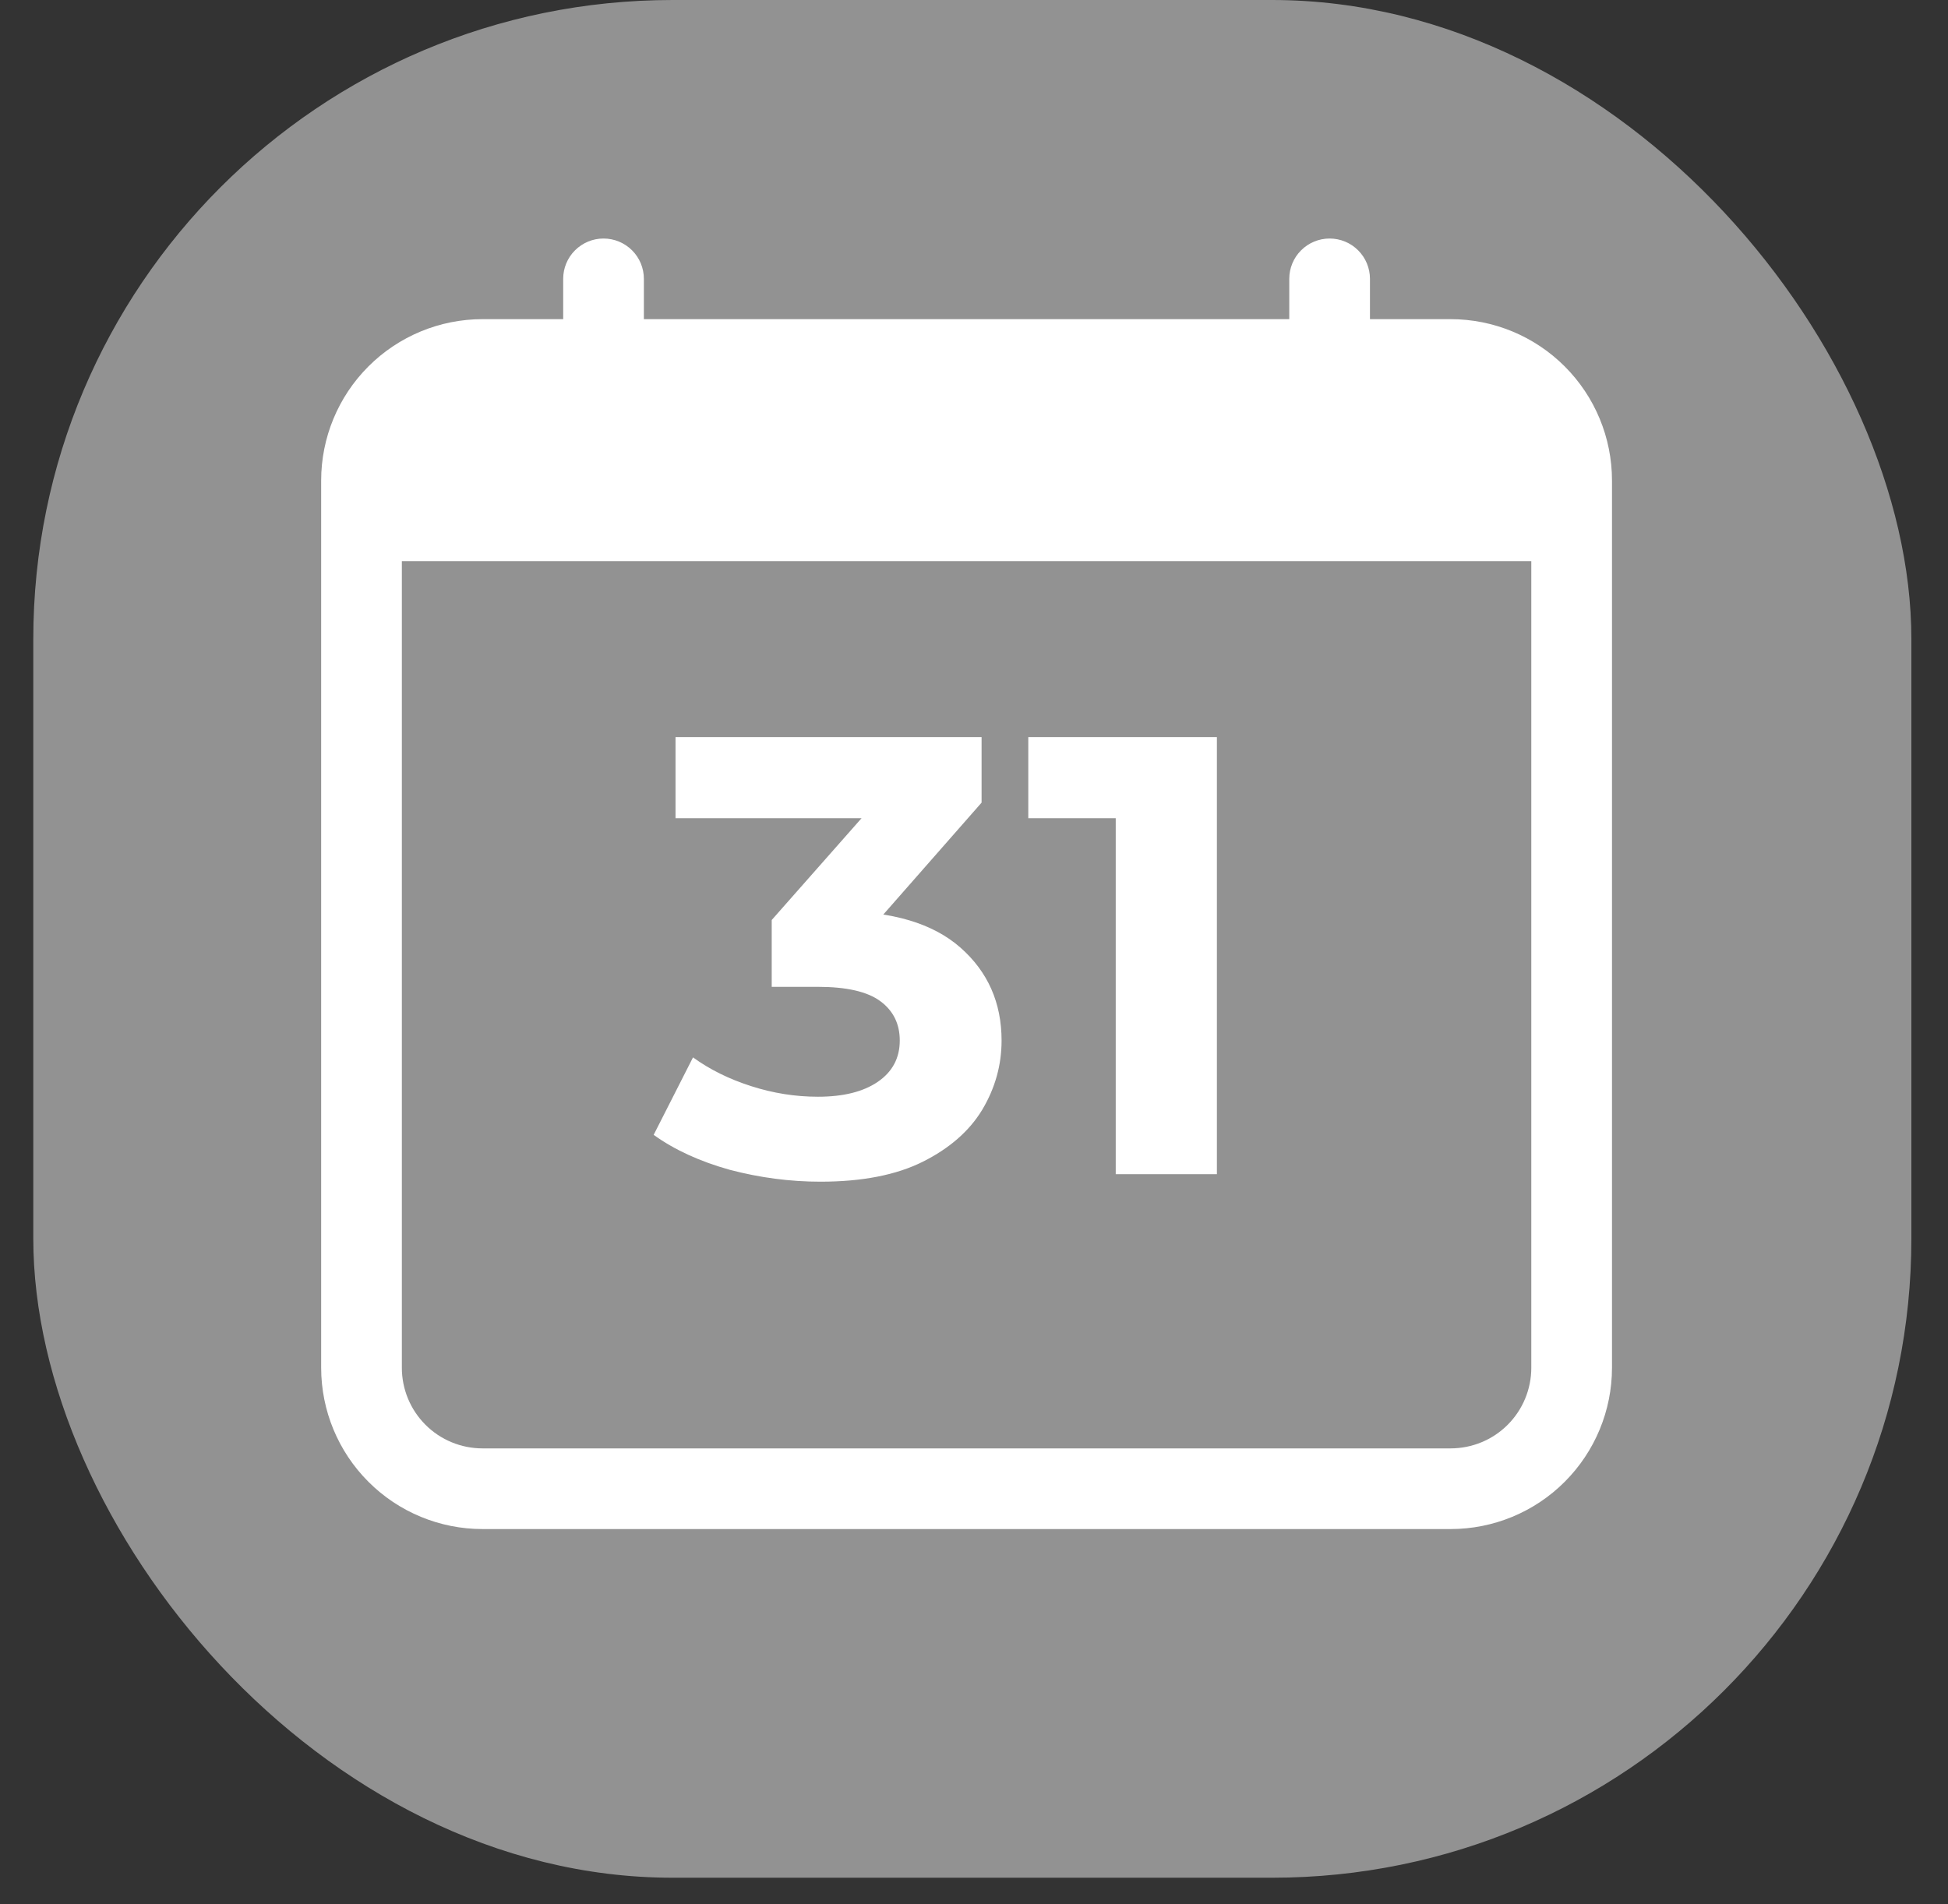 <svg xmlns="http://www.w3.org/2000/svg" width="45" height="44" viewBox="0 0 45 44" fill="none">
    <rect x="0" y="0" width="45" height="44" fill="#333333" stroke="none"/>
    <rect x="0.769" width="43.385" height="43.385" rx="14.769" fill="#929292" />
    <path
        d="M13.942 5.511C14.189 5.511 14.426 5.609 14.601 5.784C14.776 5.958 14.874 6.195 14.874 6.443V7.374H29.783V6.443C29.783 6.195 29.881 5.958 30.056 5.784C30.231 5.609 30.468 5.511 30.715 5.511C30.962 5.511 31.199 5.609 31.374 5.784C31.548 5.958 31.647 6.195 31.647 6.443V7.374H33.51C34.499 7.374 35.447 7.767 36.146 8.466C36.845 9.165 37.238 10.113 37.238 11.102V31.602C37.238 32.59 36.845 33.538 36.146 34.237C35.447 34.937 34.499 35.329 33.51 35.329H11.146C10.158 35.329 9.21 34.937 8.511 34.237C7.812 33.538 7.419 32.59 7.419 31.602V11.102C7.419 10.113 7.812 9.165 8.511 8.466C9.21 7.767 10.158 7.374 11.146 7.374H13.01V6.443C13.01 6.195 13.108 5.958 13.283 5.784C13.458 5.609 13.695 5.511 13.942 5.511ZM9.283 12.965V31.602C9.283 32.096 9.479 32.57 9.829 32.92C10.178 33.269 10.652 33.465 11.146 33.465H33.51C34.005 33.465 34.479 33.269 34.828 32.92C35.178 32.57 35.374 32.096 35.374 31.602V12.965H9.283Z"
        fill="white" />
    <path
        d="M18.952 27.303C18.25 27.303 17.553 27.211 16.86 27.029C16.168 26.836 15.581 26.567 15.1 26.221L16.009 24.431C16.394 24.71 16.841 24.932 17.351 25.095C17.861 25.259 18.375 25.34 18.895 25.34C19.481 25.34 19.943 25.225 20.28 24.994C20.616 24.763 20.785 24.446 20.785 24.042C20.785 23.657 20.636 23.354 20.337 23.133C20.039 22.912 19.558 22.801 18.895 22.801H17.827V21.257L20.64 18.069L20.9 18.905H15.605V17.03H22.675V18.545L19.876 21.733L18.693 21.055H19.371C20.612 21.055 21.549 21.334 22.184 21.892C22.819 22.45 23.137 23.167 23.137 24.042C23.137 24.609 22.988 25.143 22.689 25.643C22.391 26.134 21.934 26.533 21.319 26.841C20.703 27.149 19.914 27.303 18.952 27.303ZM25.774 27.13V17.895L26.784 18.905H23.754V17.03H28.111V27.13H25.774Z"
        fill="white" />
</svg>